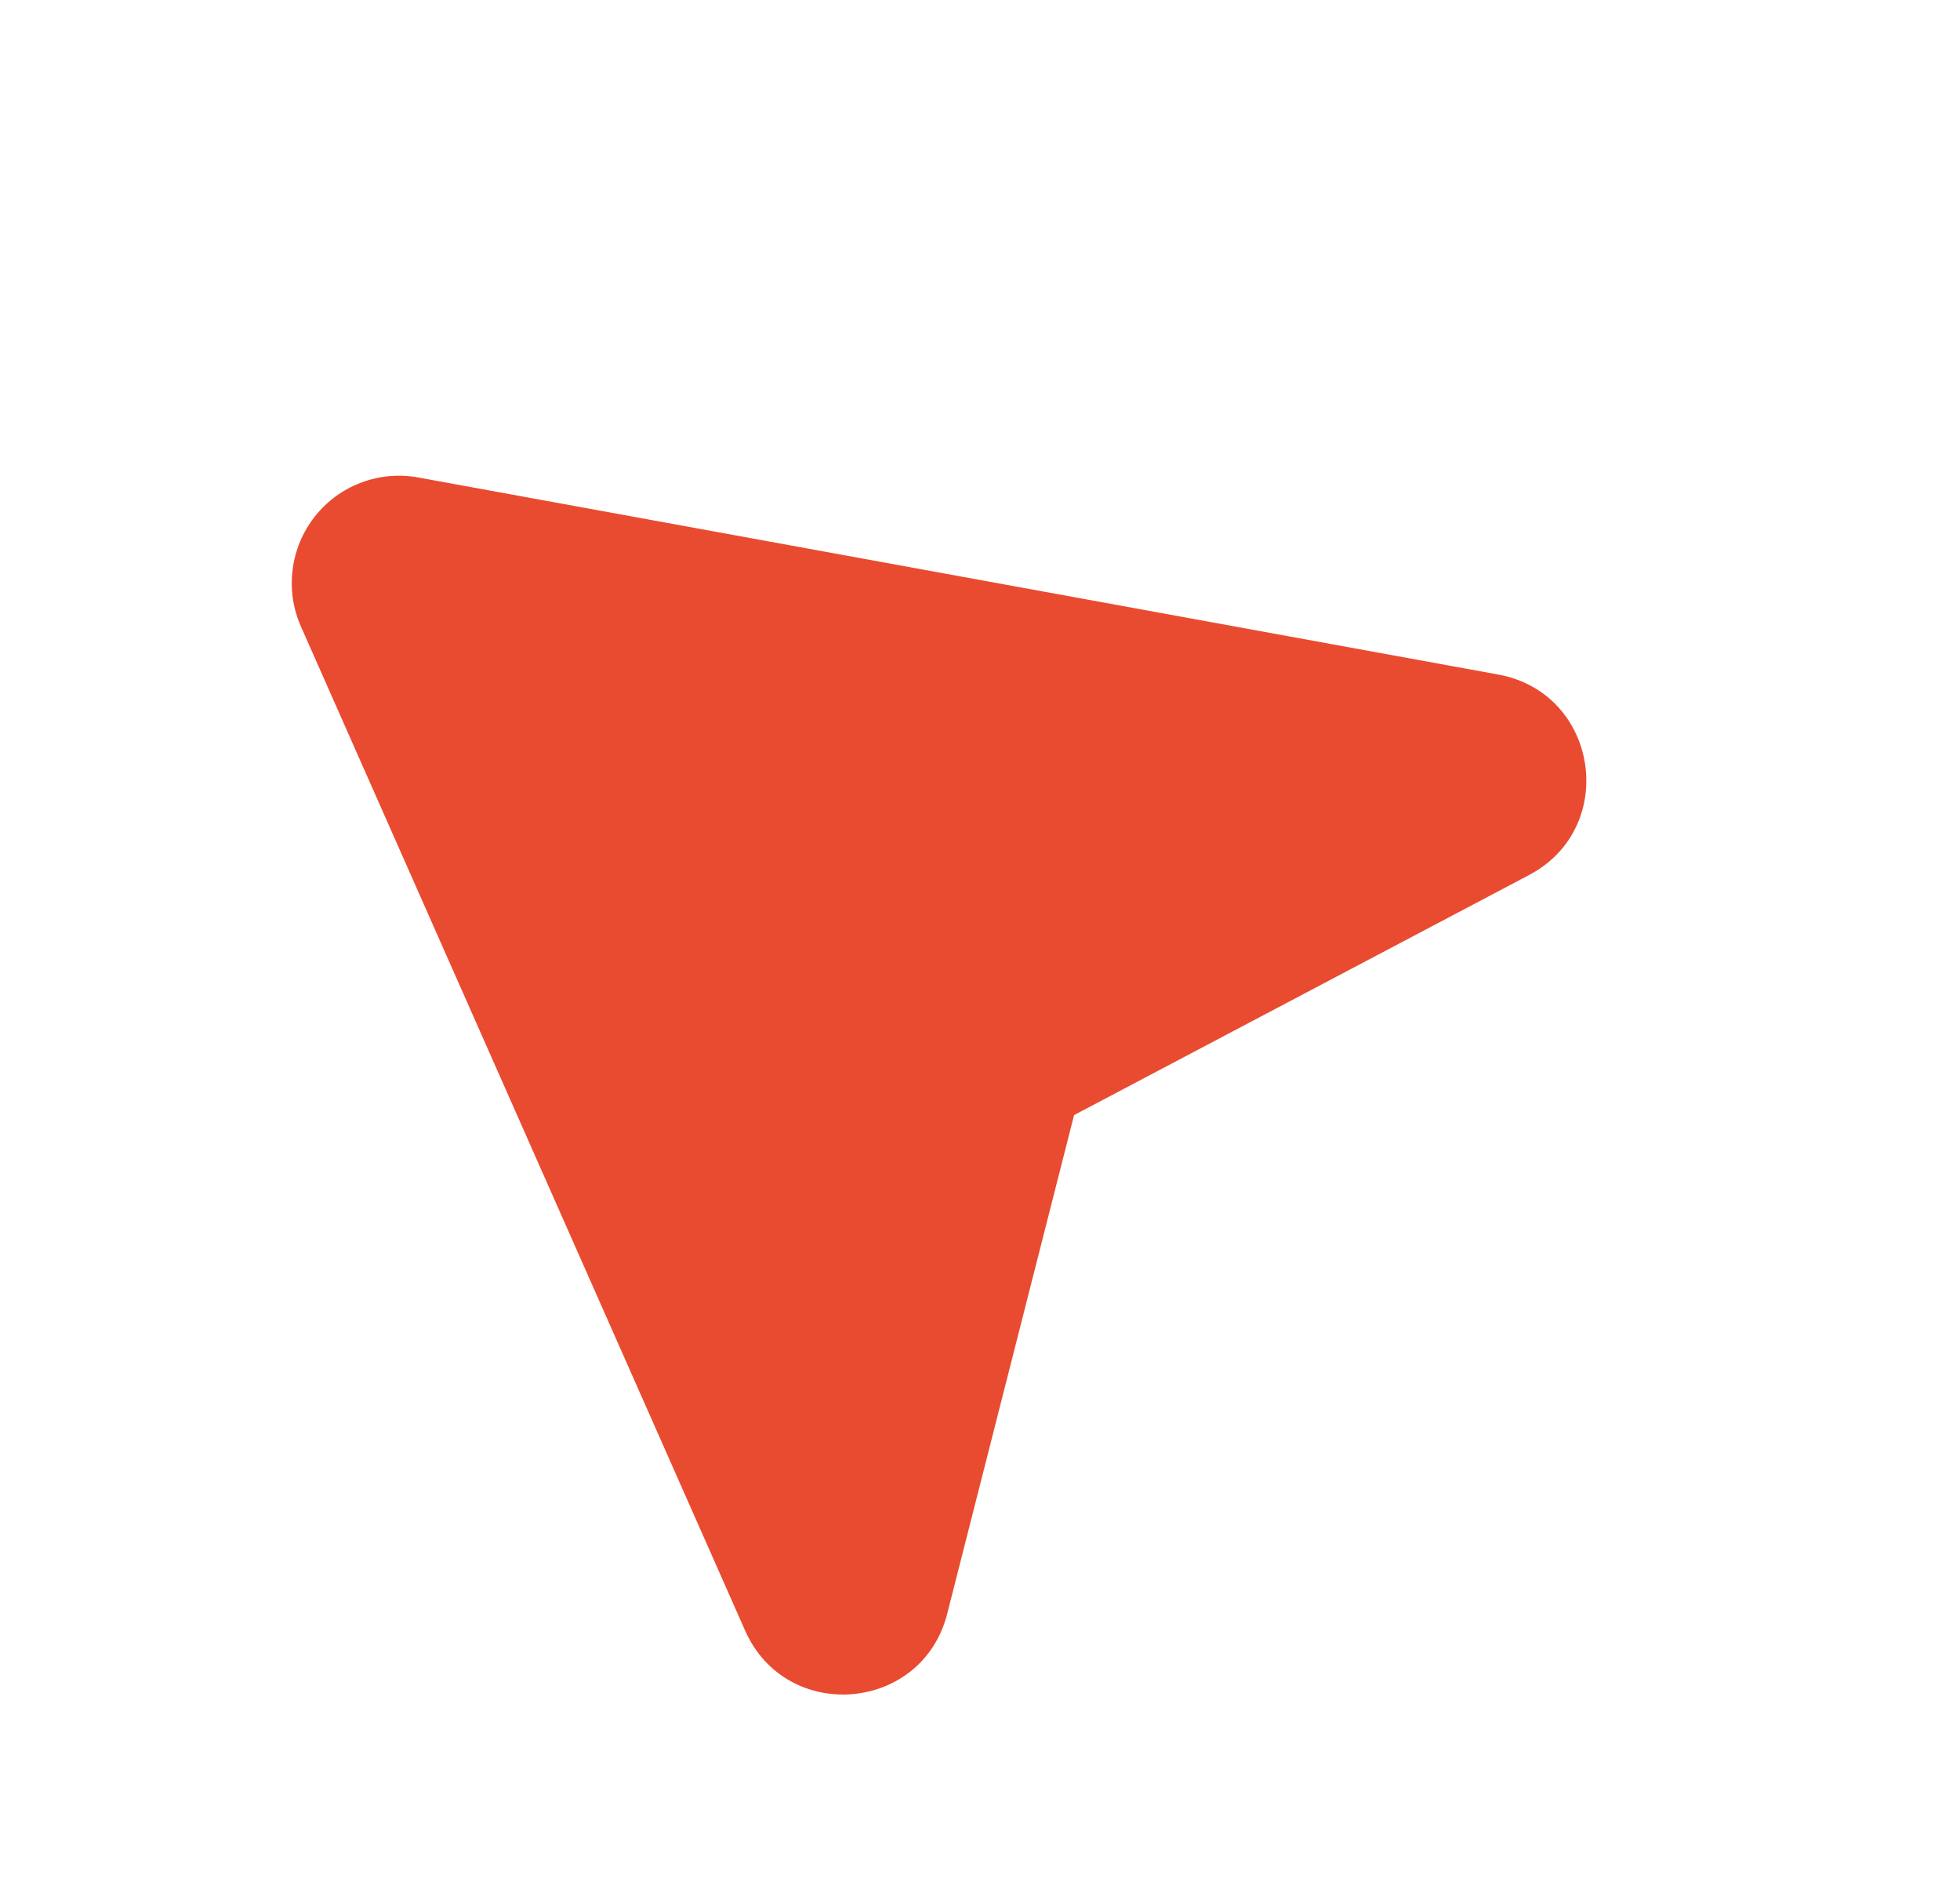 <svg xmlns="http://www.w3.org/2000/svg" xmlns:xlink="http://www.w3.org/1999/xlink" viewBox="0 0 25 24"><path d="M 19.11 8.602 C 20.389 8.835 20.653 10.552 19.503 11.159 L 13.7 14.22 L 12.082 20.578 C 11.763 21.838 10.031 21.983 9.504 20.794 L 3.839 7.991 C 3.738 7.763 3.701 7.513 3.732 7.266 C 3.763 7.019 3.86 6.785 4.014 6.589 C 4.168 6.393 4.372 6.243 4.605 6.155 C 4.838 6.067 5.09 6.044 5.335 6.089 Z" fill="rgb(233,75,48)"></path></svg>